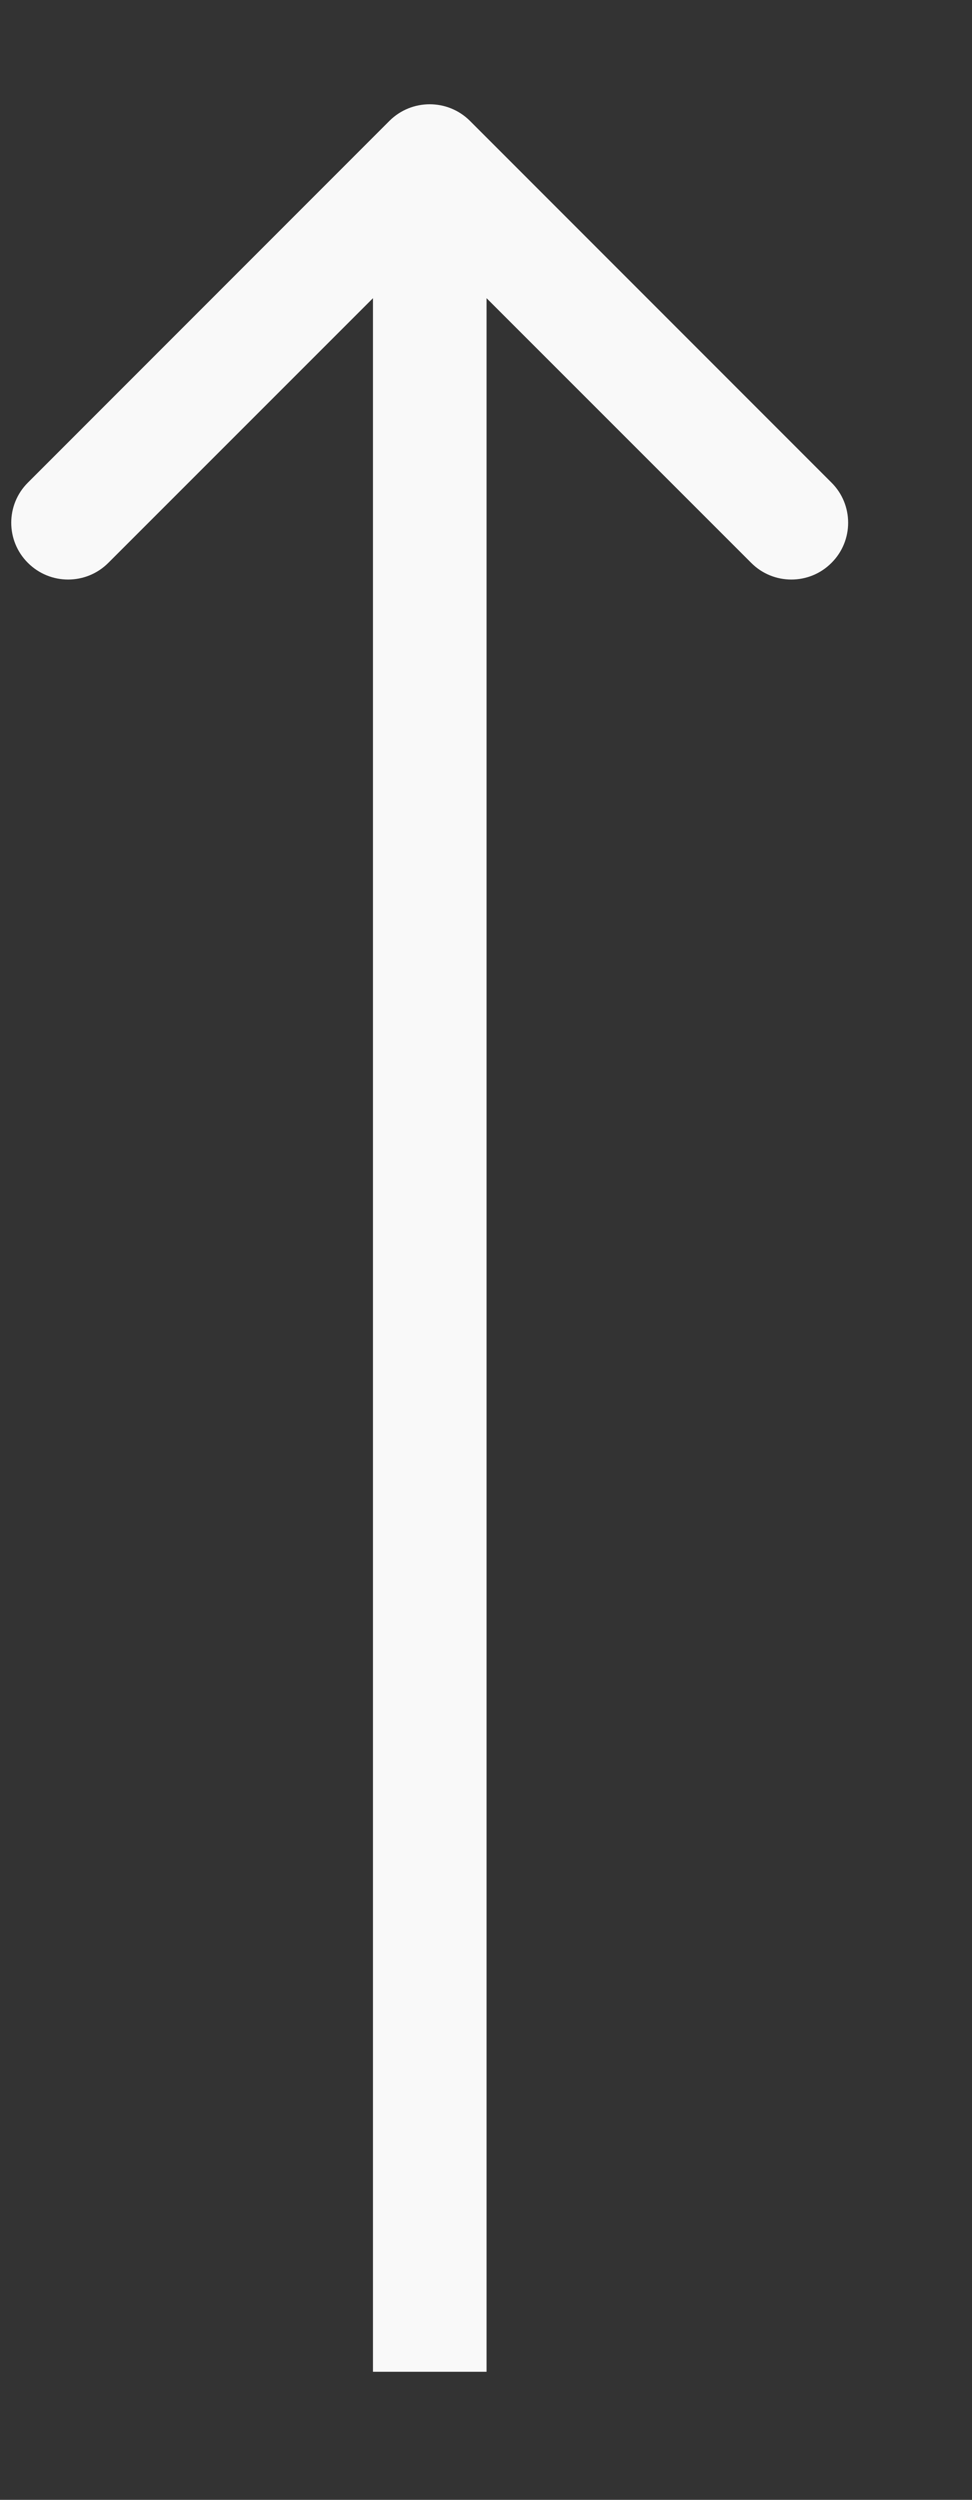 <svg width="7" height="18" viewBox="0 0 7 18" fill="none" xmlns="http://www.w3.org/2000/svg">
<rect x="0" y="0" width="7" height="18" fill="#333333" stroke="none"/>
<path d="M3.384 0.87C3.224 0.711 2.965 0.711 2.805 0.87L0.201 3.475C0.041 3.634 0.041 3.894 0.201 4.053C0.361 4.213 0.62 4.213 0.78 4.053L3.095 1.738L5.41 4.053C5.569 4.213 5.829 4.213 5.988 4.053C6.148 3.894 6.148 3.634 5.988 3.475L3.384 0.87ZM3.504 17.078L3.504 1.16L2.686 1.16L2.686 17.078L3.504 17.078Z" fill="#F9F9F9"/>
</svg>
